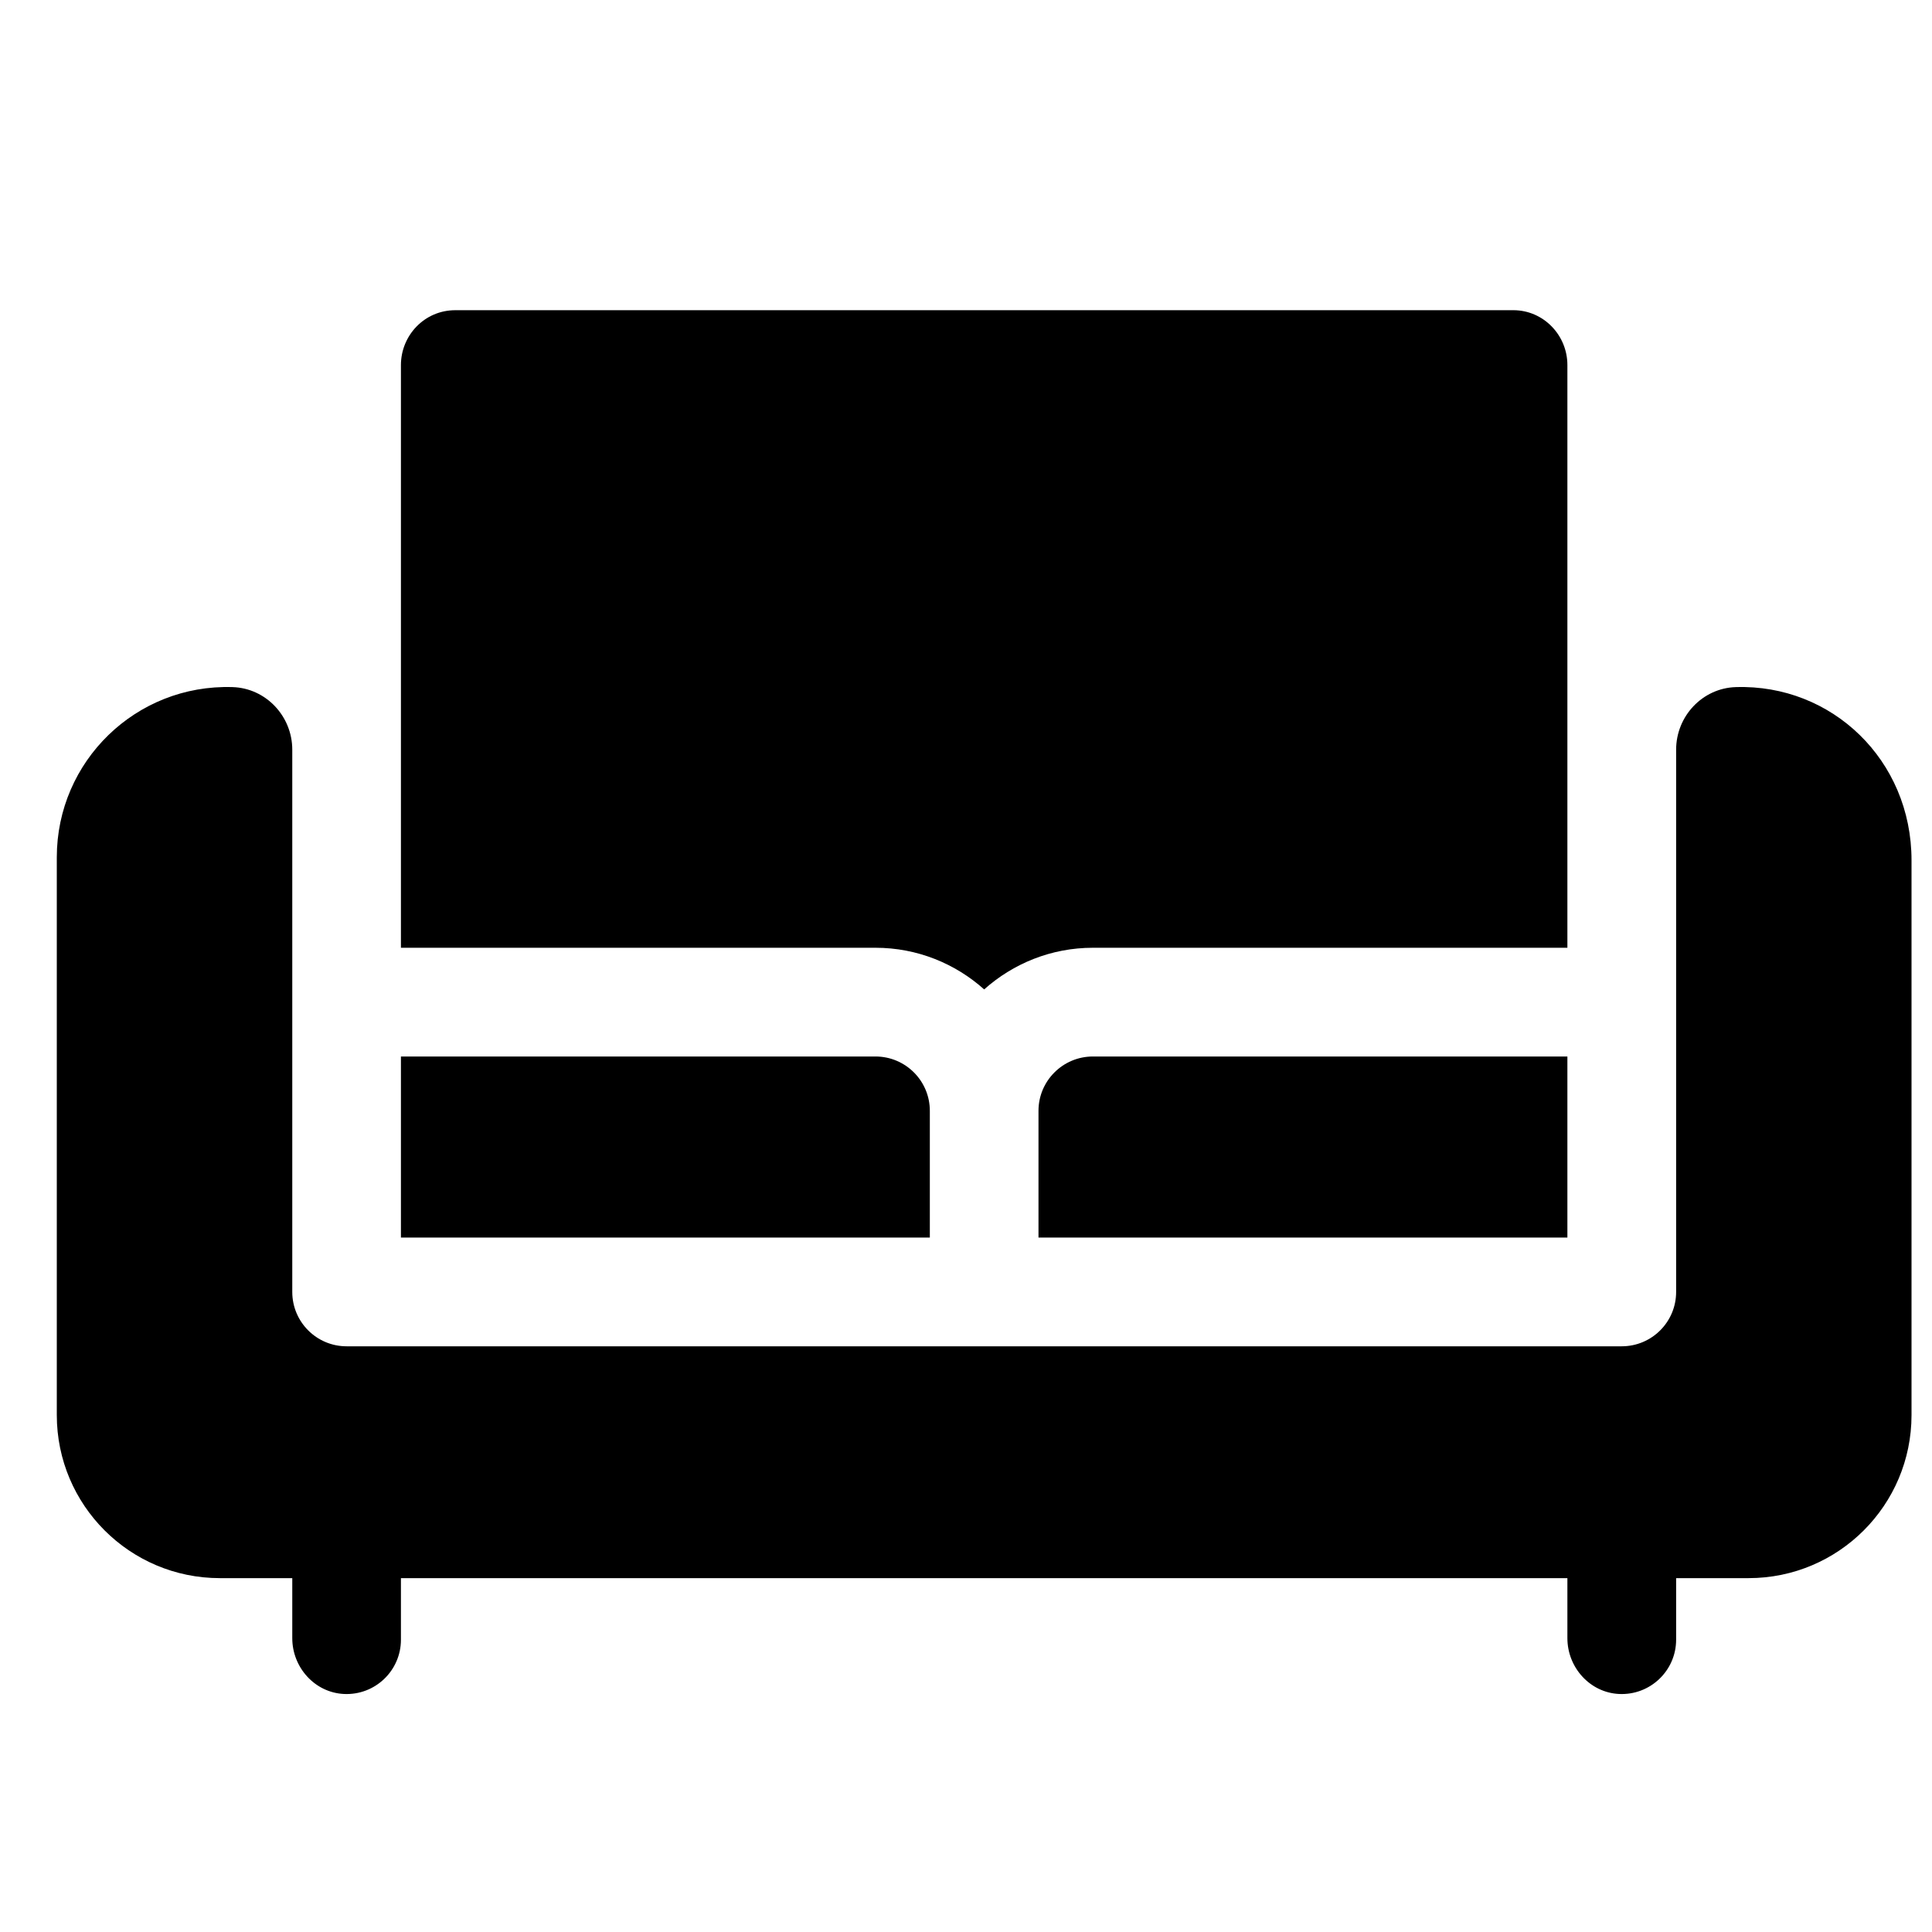 <svg width="25" height="25" viewBox="0 0 25 25" fill="white" xmlns="http://www.w3.org/2000/svg">
<g clip-path="url(#clip0_31_159)">
<path d="M5.188 12.264H11.329C11.869 12.264 12.362 12.469 12.735 12.803C13.109 12.469 13.602 12.264 14.142 12.264H20.282V4.724C20.282 4.337 19.973 4.016 19.587 4.014C19.581 4.014 19.826 4.014 5.892 4.014C5.491 4.014 5.188 4.342 5.188 4.724V12.264Z" fill="currentColor"/>
<path d="M13.438 14.374V16.014H20.282C20.282 14.976 20.282 14.762 20.282 13.671H14.142C13.754 13.671 13.438 13.986 13.438 14.374Z" fill="currentColor"/>
<path d="M22.462 8.891C22.029 8.904 21.689 9.268 21.689 9.701C21.689 9.812 21.689 17.117 21.689 16.718C21.689 17.106 21.374 17.421 20.985 17.421C20.423 17.421 3.952 17.421 4.485 17.421C4.097 17.421 3.782 17.106 3.782 16.718C3.782 16.458 3.782 9.634 3.782 9.701C3.782 9.268 3.442 8.904 3.008 8.891C1.759 8.852 0.735 9.851 0.735 11.093V18.311C0.735 19.476 1.68 20.421 2.845 20.421H3.782V21.198C3.782 21.576 4.073 21.902 4.451 21.92C4.855 21.939 5.188 21.617 5.188 21.218V20.421H20.282V21.198C20.282 21.576 20.573 21.902 20.951 21.92C21.355 21.939 21.689 21.617 21.689 21.218V20.421H22.626C23.791 20.421 24.735 19.476 24.735 18.311V11.132C24.735 9.834 23.704 8.852 22.462 8.891Z" fill="currentColor"/>
<path d="M12.032 14.374C12.032 13.986 11.717 13.671 11.329 13.671H5.188V16.014H12.032V14.374Z" fill="currentColor"/>
</g>
<defs>
<clipPath id="clip0_31_159">
<rect width="24" height="24" fill="white" transform="translate(0.735 0.968)"/>
</clipPath>
</defs>
</svg>

